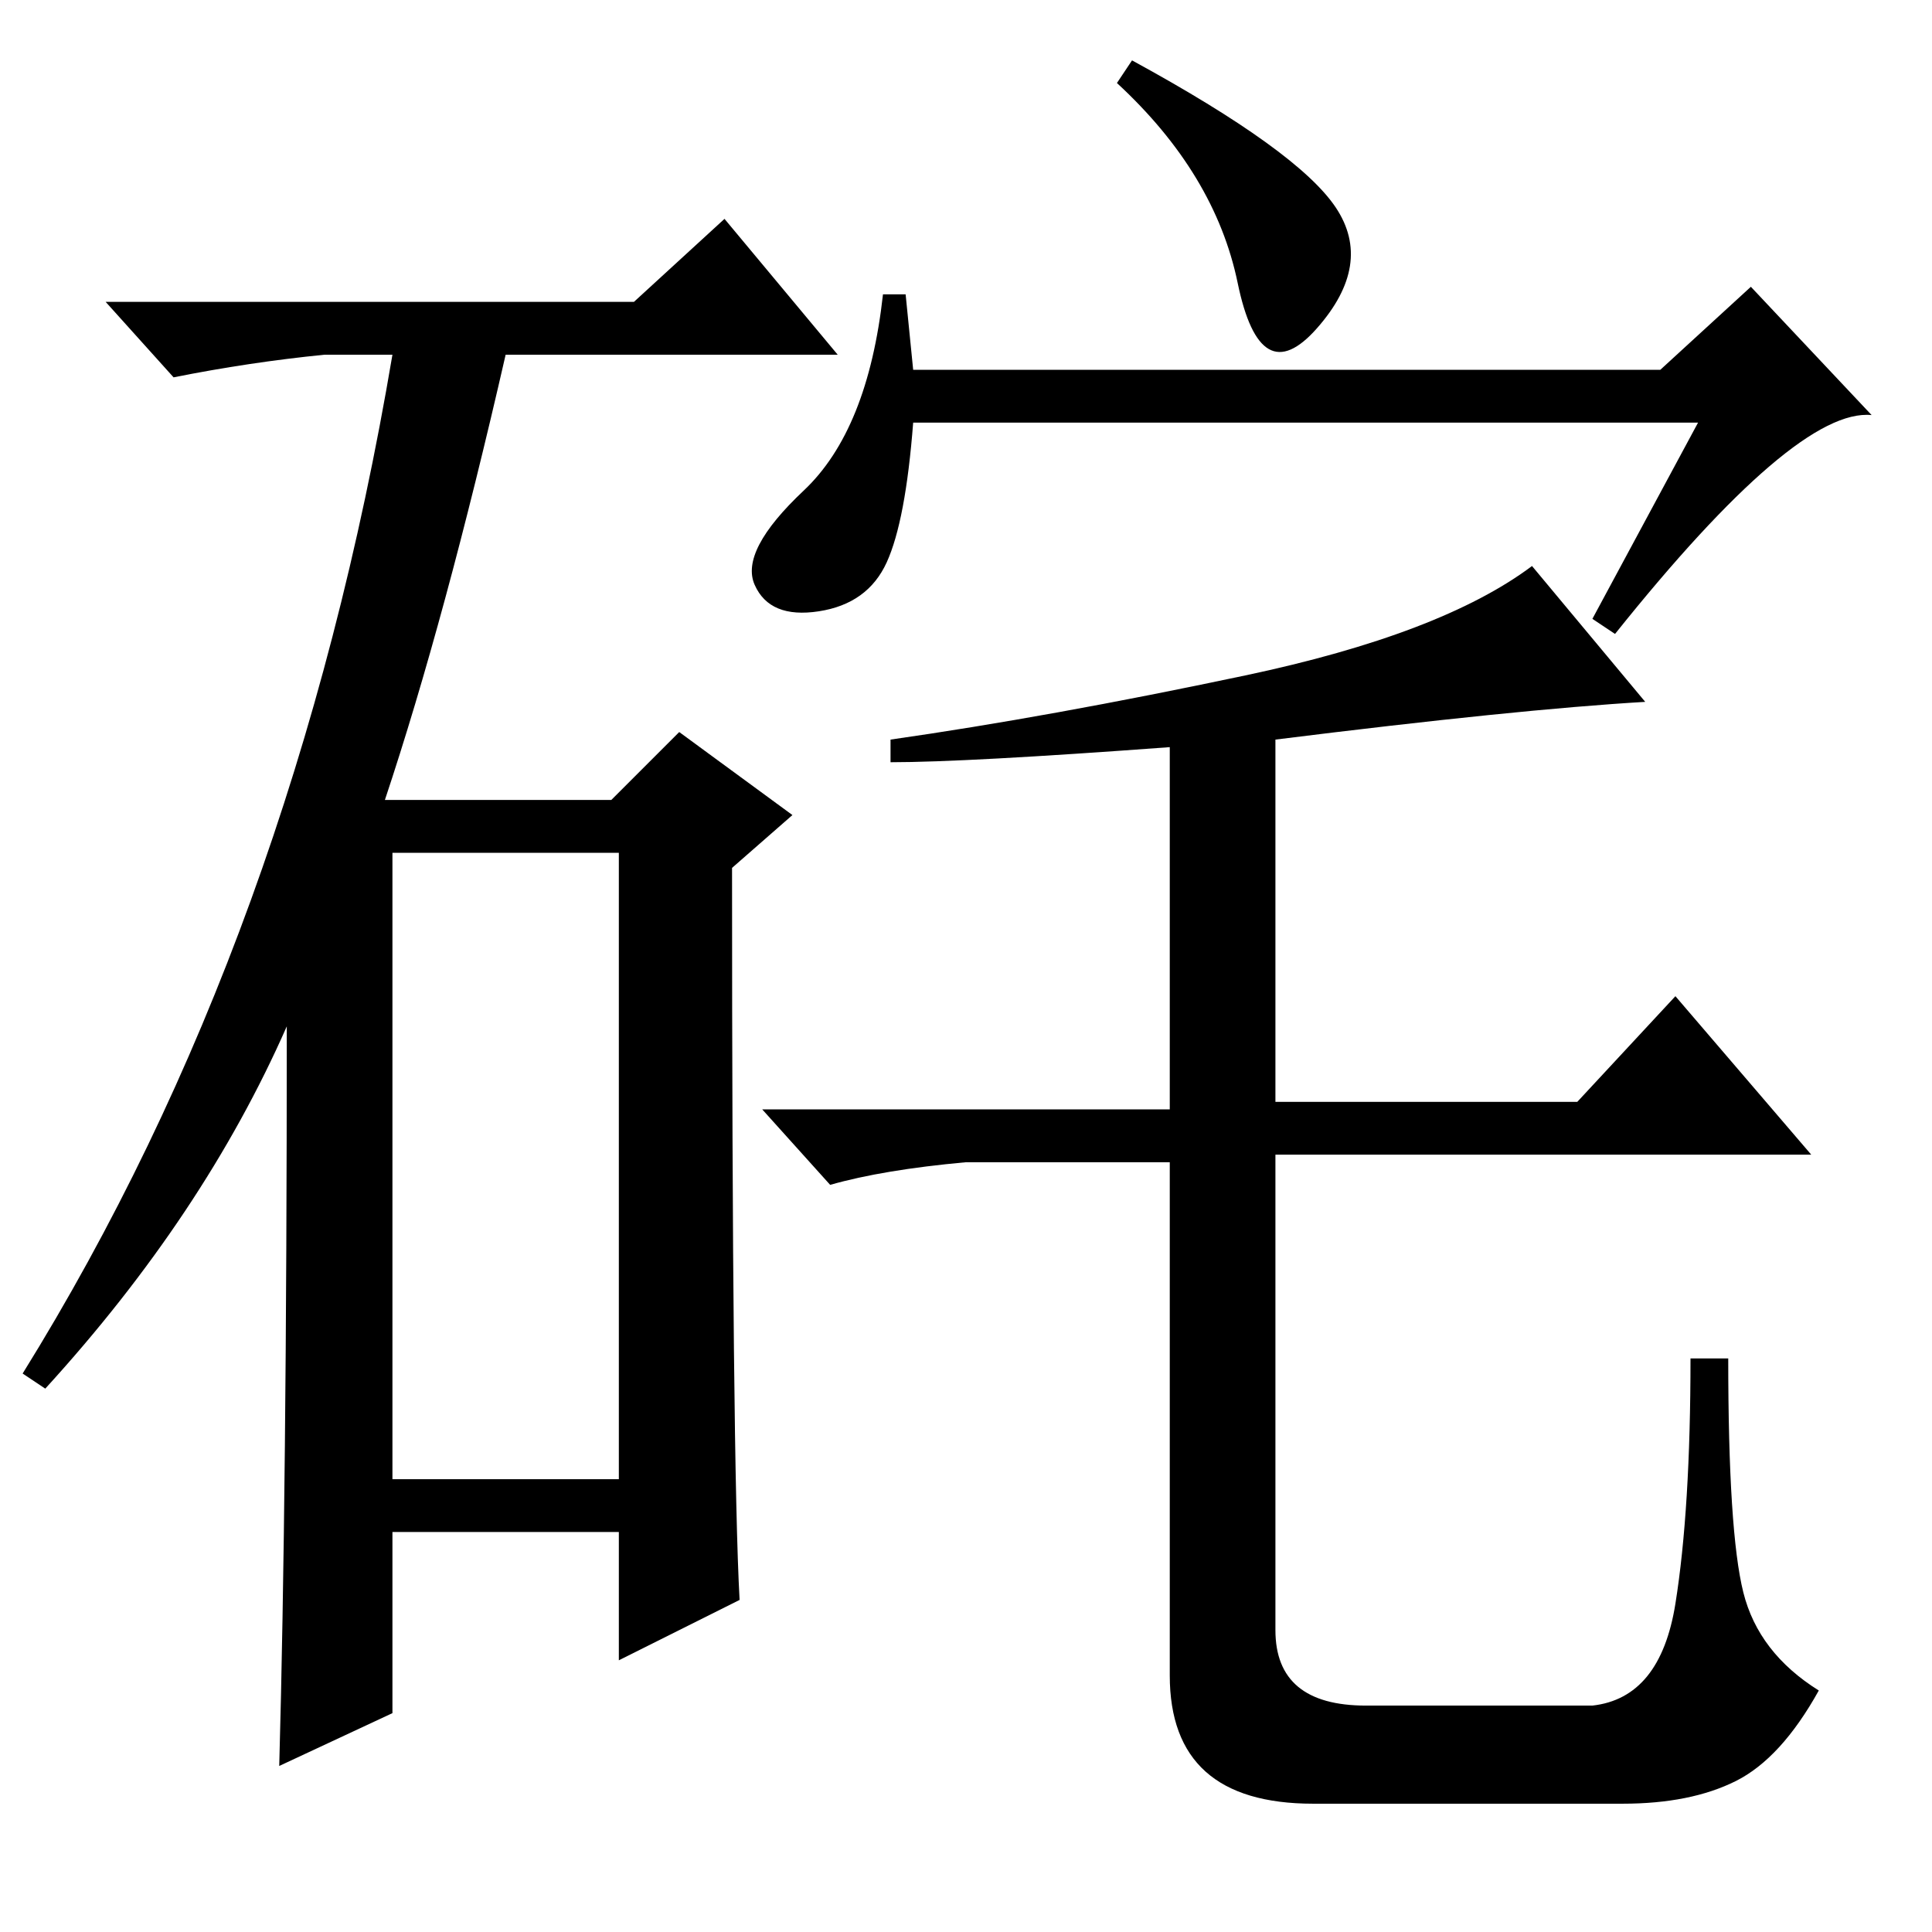<?xml version="1.0" standalone="no"?>
<!DOCTYPE svg PUBLIC "-//W3C//DTD SVG 1.1//EN" "http://www.w3.org/Graphics/SVG/1.1/DTD/svg11.dtd" >
<svg xmlns="http://www.w3.org/2000/svg" xmlns:xlink="http://www.w3.org/1999/xlink" version="1.1" viewBox="0 -36 256 256">
  <g transform="matrix(1 0 0 -1 0 220)">
   <path fill="currentColor"
d="M84 216l12 11l15 -18h-44q-8 -35 -16 -59h30l9 9l15 -11l-8 -7q0 -79 1 -97l-16 -8v17h-30v-24l-15 -7q1 36 1 98q-11 -25 -32 -48l-3 2q36 58 49 135h-9q-10 -1 -20 -3l-9 10h70zM52 60h30v83h-30v-83zM150 248q22 -12 27 -19.5t-2.5 -16t-10.5 6t-16 26.5zM225 200
h-104q-1 -13 -3.5 -18.5t-9 -6.5t-8.5 3.5t6.5 12.5t10.5 26h3l1 -10h99l12 11l16 -17q-10 1 -34 -29l-3 2zM169 103v-63q0 -10 12 -10h30q9 1 11 13.5t2 32.5h5q0 -23 2 -31t10 -13q-5 -9 -11 -12t-15 -3h-41q-19 0 -19 17v68h-27q-11 -1 -18 -3l-9 10h54v48q-27 -2 -37 -2
v3q21 3 47 8.5t38 14.5l15 -18q-17 -1 -49 -5v-48h40l13 14l18 -21h-71z" />
  </g>

</svg>
